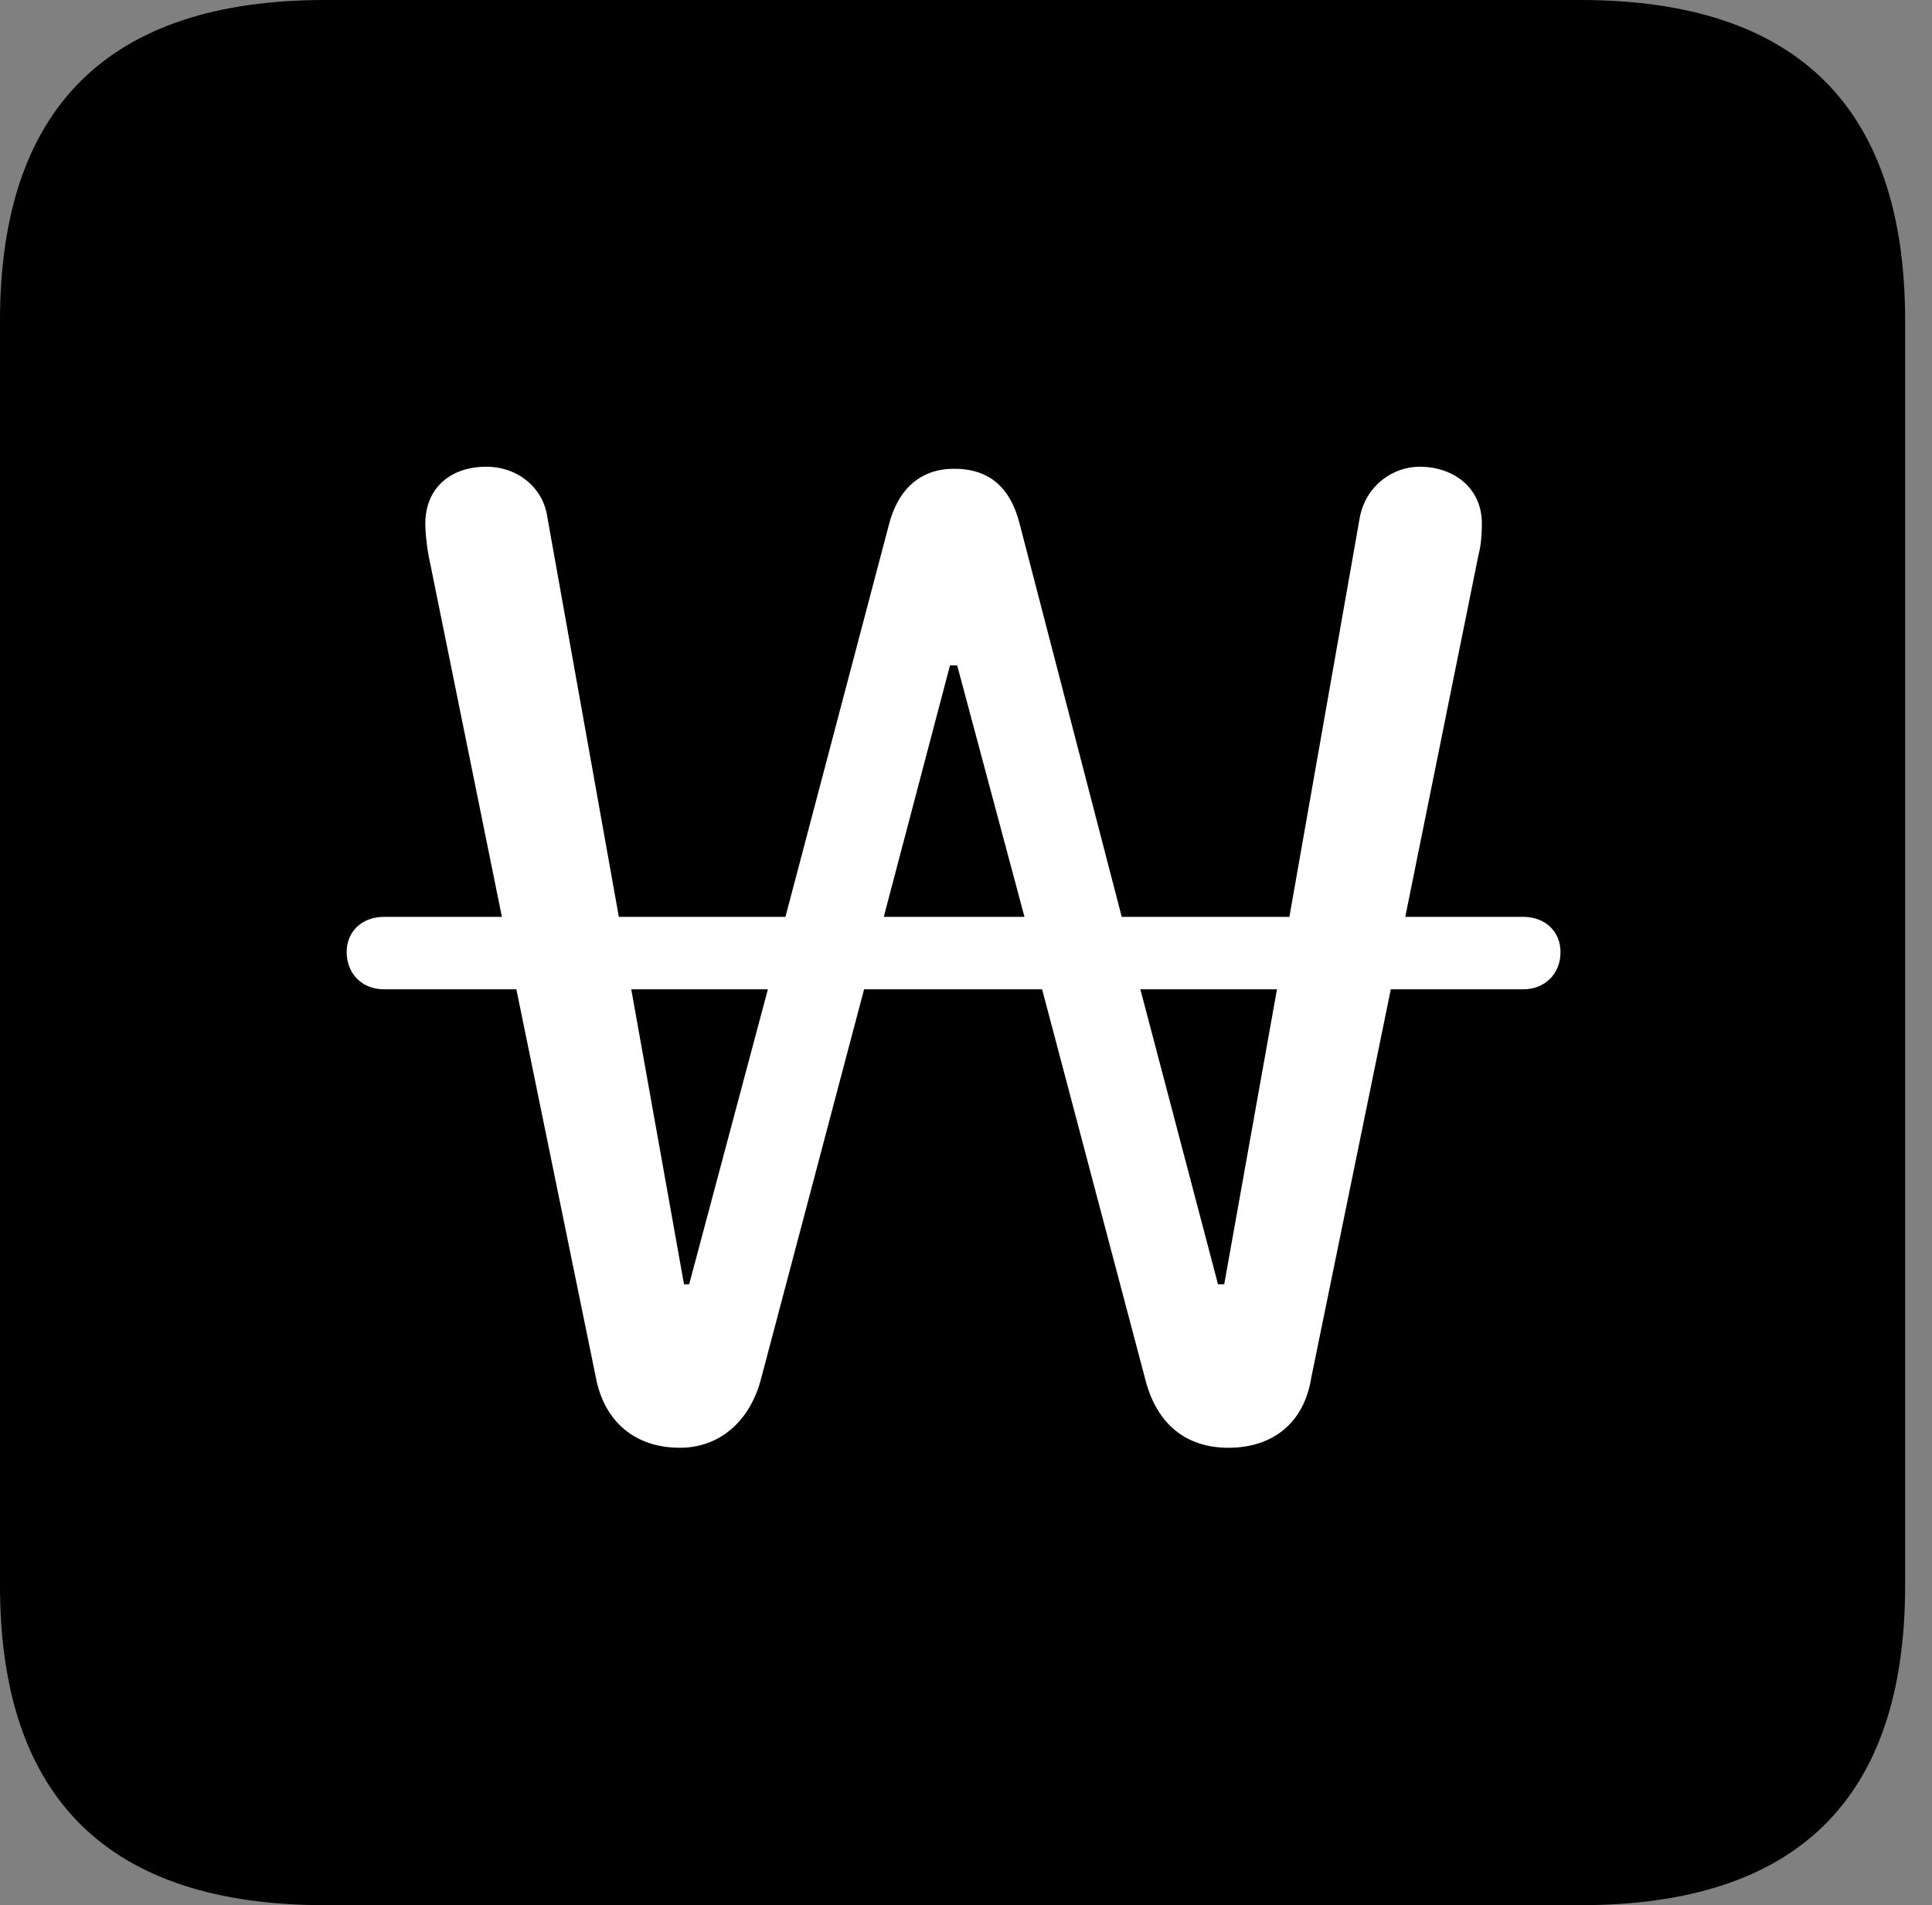 <svg version="1.1" xmlns="http://www.w3.org/2000/svg" xmlns:xlink="http://www.w3.org/1999/xlink" viewBox="0 0 25.525 25.17">
 <rect x="0" y="0" width="25.525" height="25.17" fill="#808080" stroke="none"/>
 <g>
  
  <path d="M4.293 25.17L20.877 25.17C23.748 25.17 25.17 23.762 25.17 20.945L25.17 4.238C25.17 1.422 23.748 0 20.877 0L4.293 0C1.436 0 0 1.422 0 4.238L0 20.945C0 23.762 1.436 25.17 4.293 25.17Z" style="fill:hsl(0 0 0/0.85)"></path>
  <path d="M8.982 19.127C8.381 19.127 7.984 18.771 7.875 18.211L6.822 13.07L5.072 13.07C4.785 13.07 4.58 12.865 4.58 12.578C4.58 12.305 4.785 12.113 5.072 12.113L6.631 12.113L5.66 7.328C5.633 7.178 5.619 7.014 5.619 6.918C5.619 6.453 5.947 6.166 6.426 6.166C6.836 6.166 7.178 6.439 7.232 6.836L8.176 12.113L10.377 12.113L11.744 6.932C11.867 6.453 12.168 6.193 12.605 6.193C13.07 6.193 13.344 6.439 13.467 6.904L14.82 12.113L17.035 12.113L17.965 6.836C18.047 6.412 18.402 6.166 18.758 6.166C19.182 6.166 19.578 6.426 19.578 6.918C19.578 7.068 19.564 7.219 19.537 7.314L18.566 12.113L20.125 12.113C20.412 12.113 20.617 12.305 20.617 12.578C20.617 12.865 20.412 13.07 20.125 13.07L18.375 13.07L17.322 18.211C17.227 18.799 16.816 19.127 16.229 19.127C15.668 19.127 15.285 18.812 15.135 18.238L13.768 13.07L11.416 13.07L10.049 18.238C9.898 18.785 9.502 19.127 8.982 19.127ZM8.34 13.07L9.037 16.967L9.105 16.967L10.145 13.07ZM11.676 12.113L13.535 12.113L12.646 8.791L12.551 8.791ZM15.066 13.07L16.092 16.967L16.174 16.967L16.871 13.07Z" style="fill:white"></path>
 </g>
</svg>